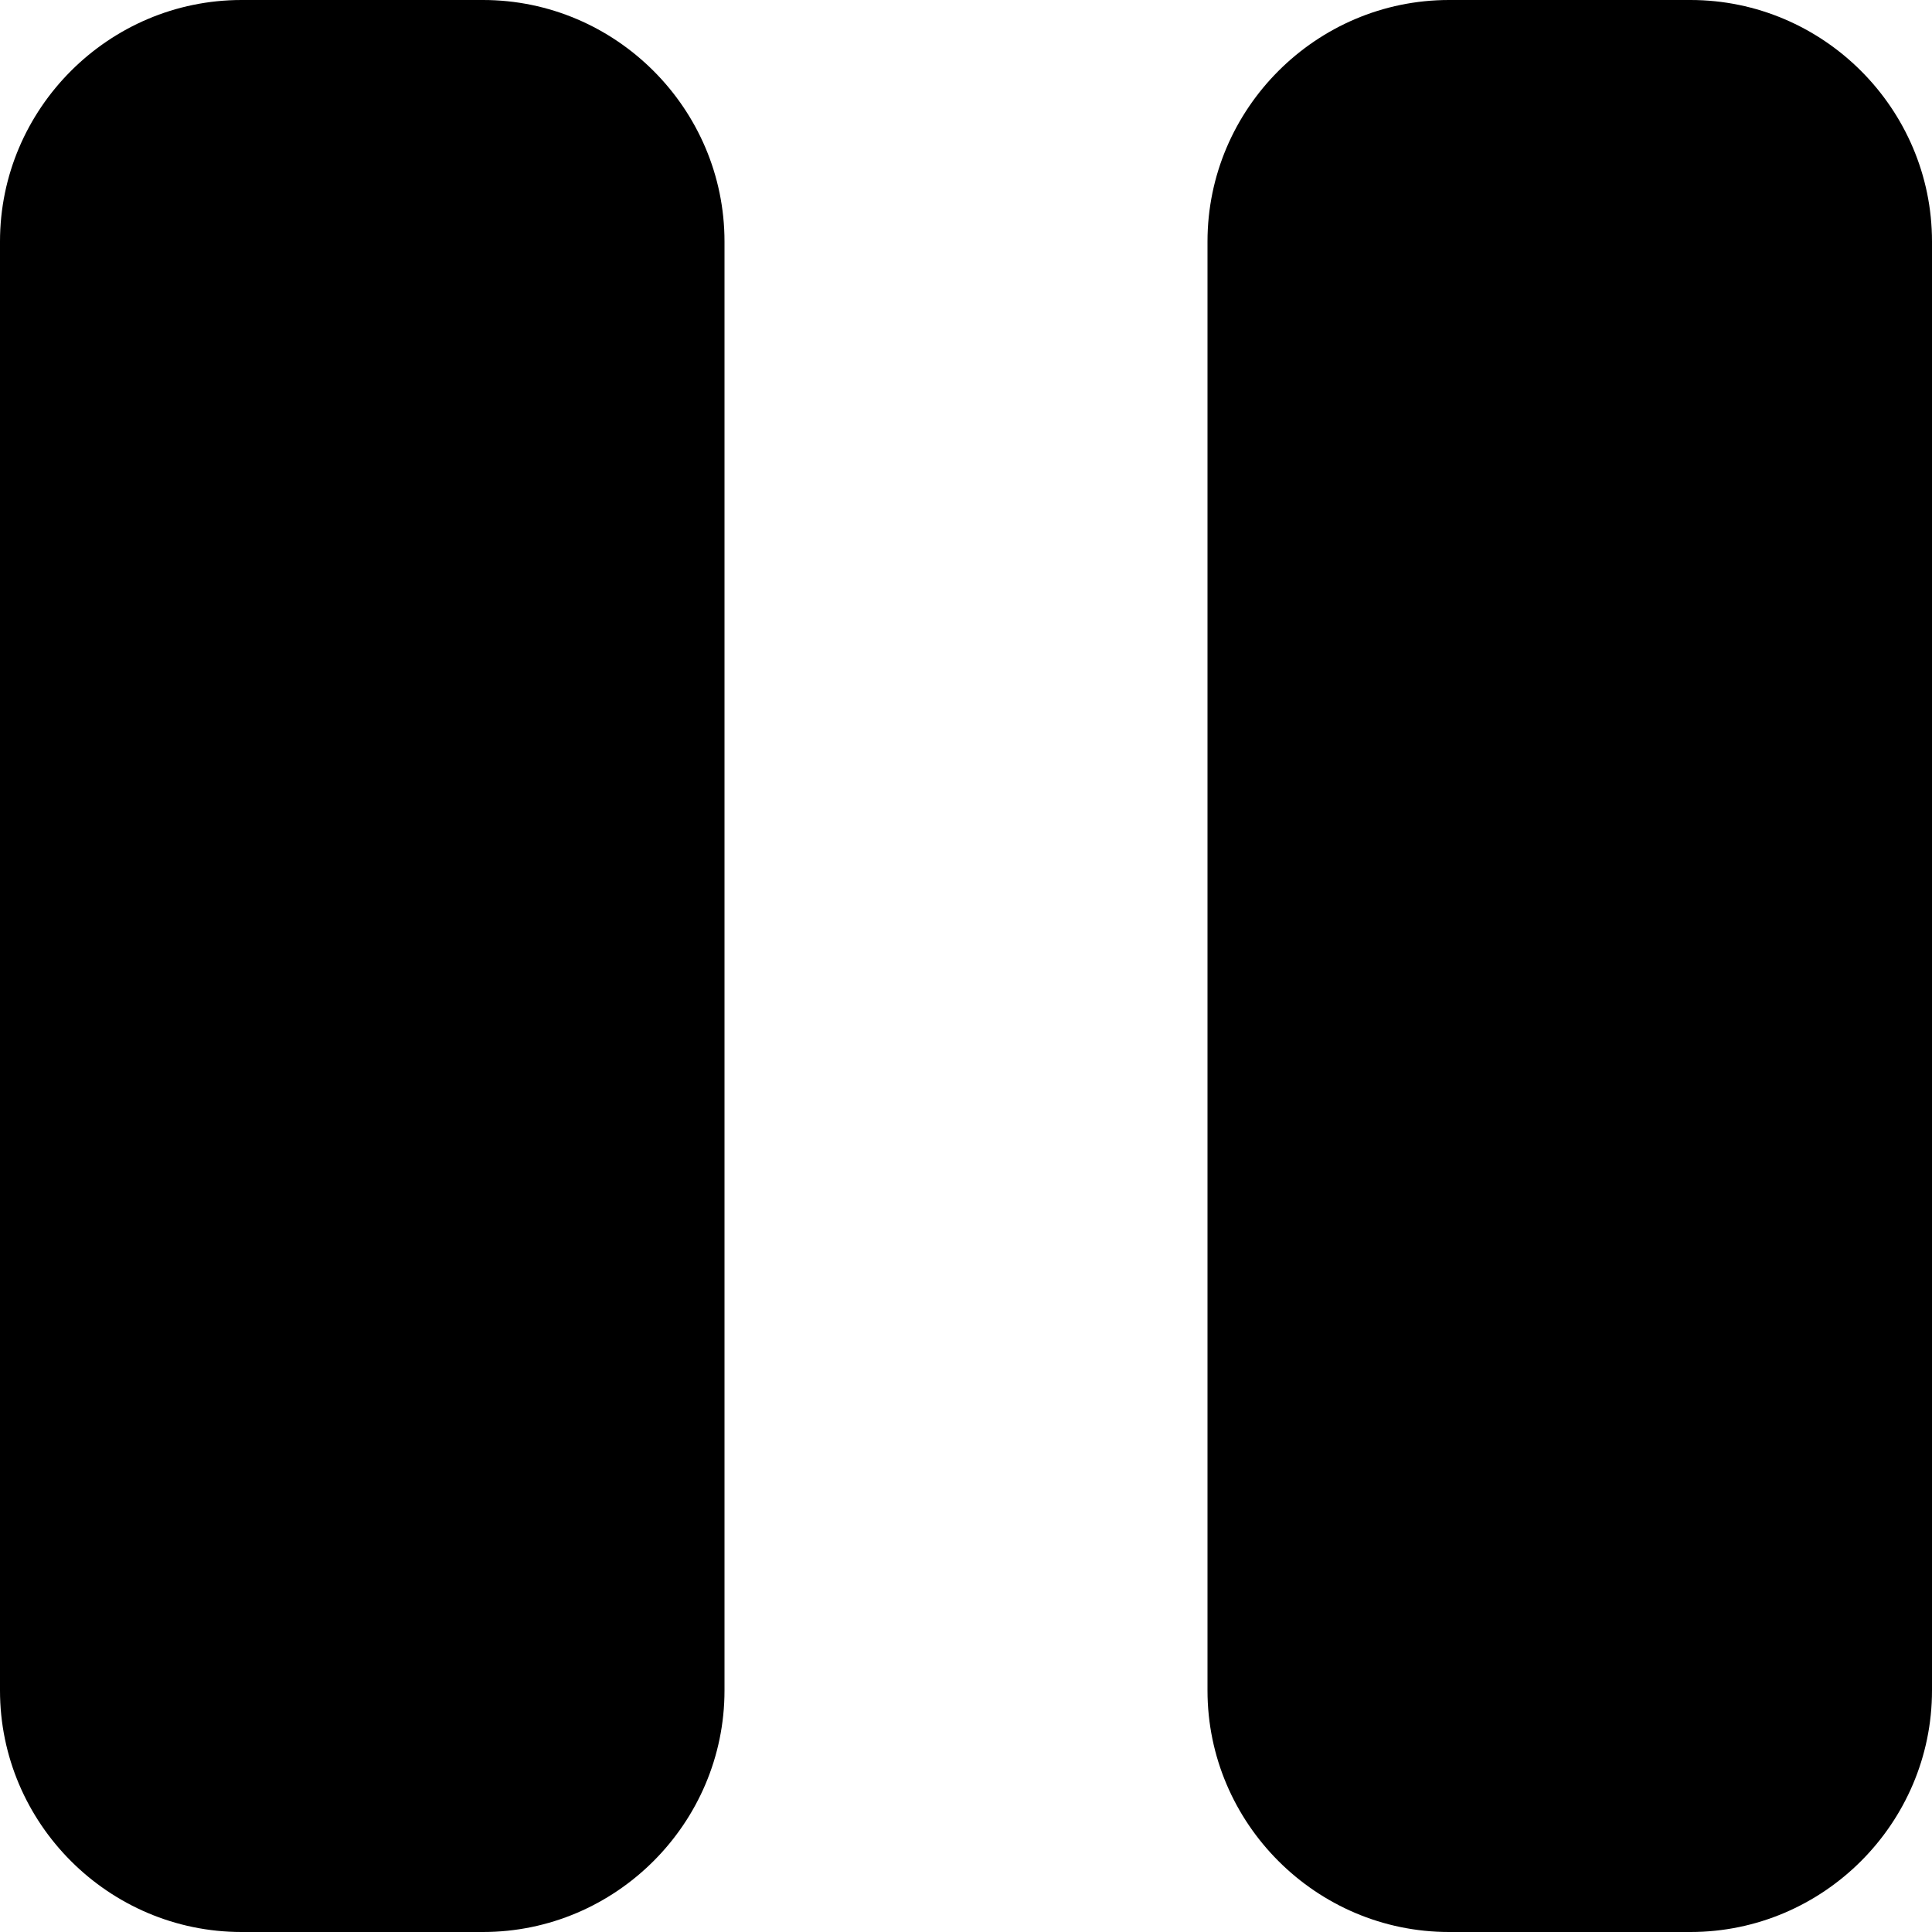 <svg xmlns="http://www.w3.org/2000/svg" viewBox="0 0 32 32"><g id="media-pause" aria-labelledby="t-media-pause d-media-pause"><title id="t-media-pause">Pause</title><desc id="d-media-pause">Two vertical bars</desc><path d="M8,32H4c-2.2,0-4-1.8-4-4V4c0-2.2,1.8-4,4-4h4c2.2,0,4,1.8,4,4v24C12,30.2,10.2,32,8,32z M28,32h-4 c-2.2,0-4-1.8-4-4V4c0-2.2,1.8-4,4-4h4c2.2,0,4,1.8,4,4v24C32,30.2,30.2,32,28,32z"/></g></svg>